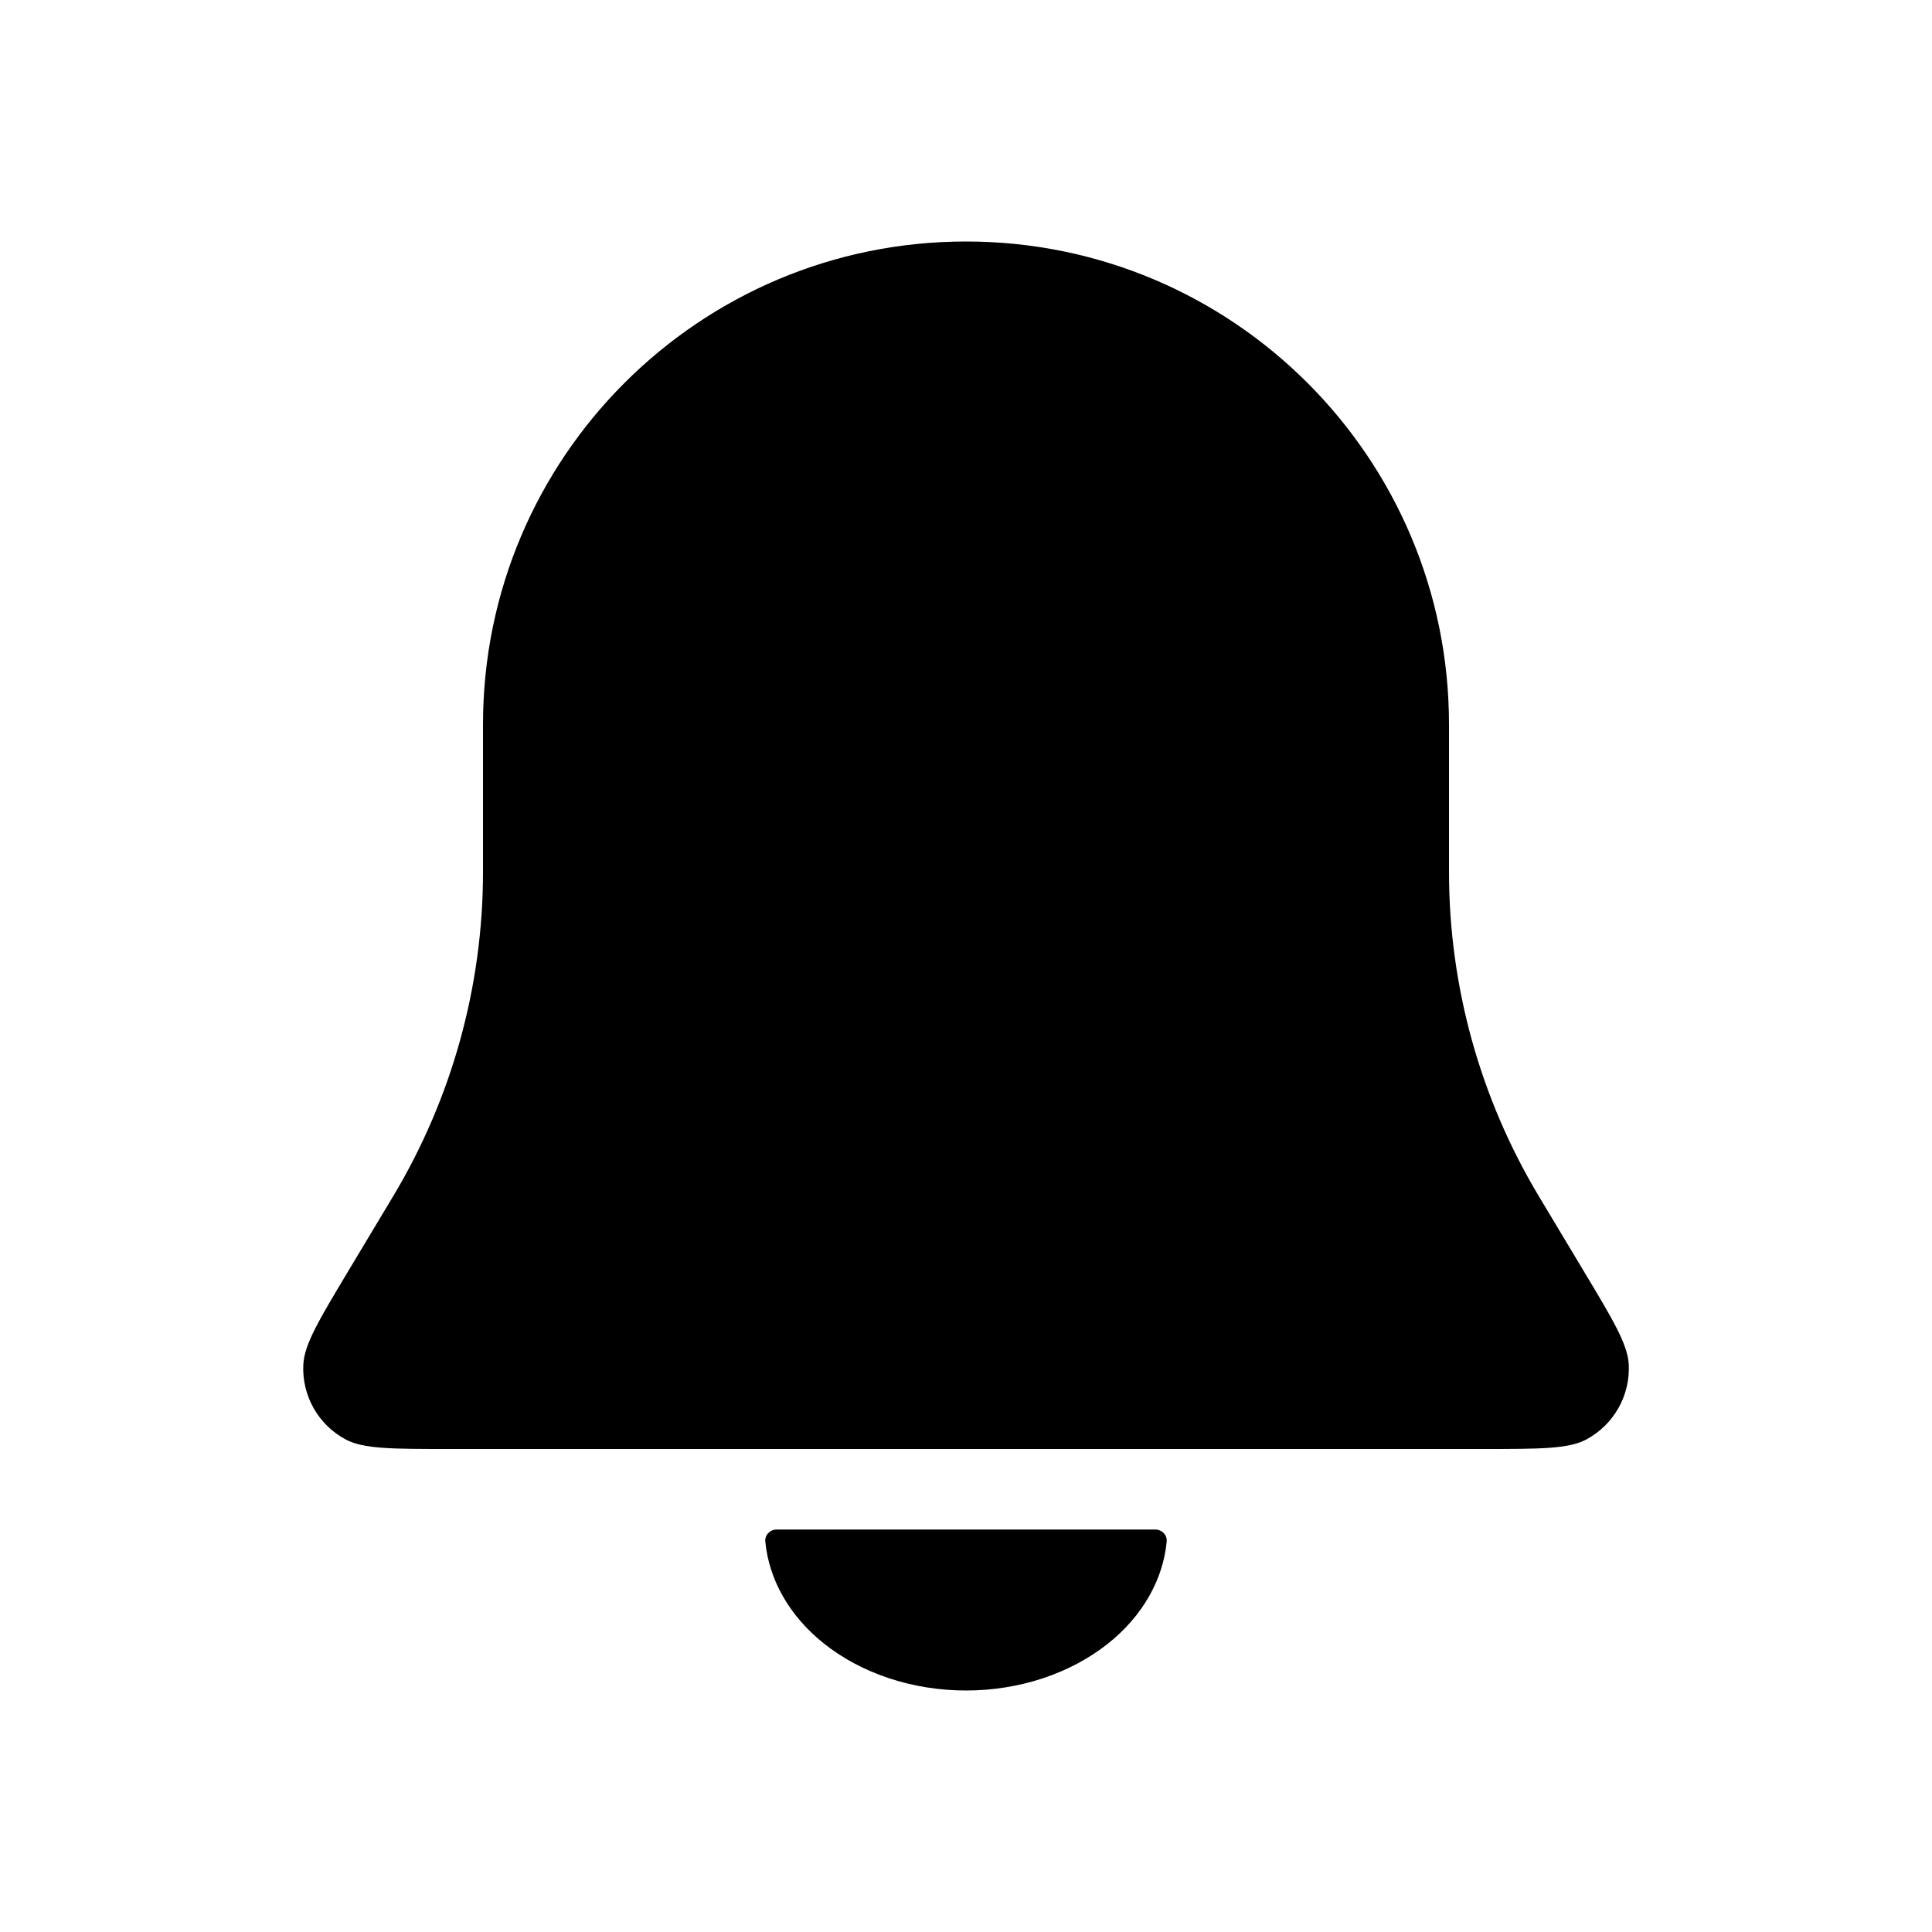 <svg width="24" height="24" viewBox="0 0 24 24" fill="currentColor" xmlns="http://www.w3.org/2000/svg">
<path fill-rule="evenodd" clip-rule="evenodd" d="M12 3C8.686 3 6 5.686 6 9V10.831C6 12.25 5.614 13.643 4.884 14.86L4.331 15.782C3.964 16.394 3.78 16.7 3.768 16.95C3.748 17.337 3.954 17.7 4.295 17.882C4.516 18 4.873 18 5.586 18H18.414C19.127 18 19.484 18 19.705 17.882C20.046 17.7 20.252 17.337 20.233 16.95C20.22 16.7 20.037 16.394 19.669 15.782L19.116 14.86C18.386 13.643 18 12.25 18 10.831V9C18 5.686 15.314 3 12 3ZM14.493 19.15C14.501 19.067 14.433 19 14.35 19H12H9.65C9.567 19 9.499 19.067 9.507 19.15C9.552 19.625 9.808 20.075 10.232 20.414C10.701 20.789 11.337 21 12 21C12.663 21 13.299 20.789 13.768 20.414C14.192 20.075 14.448 19.625 14.493 19.15Z" />
</svg>
